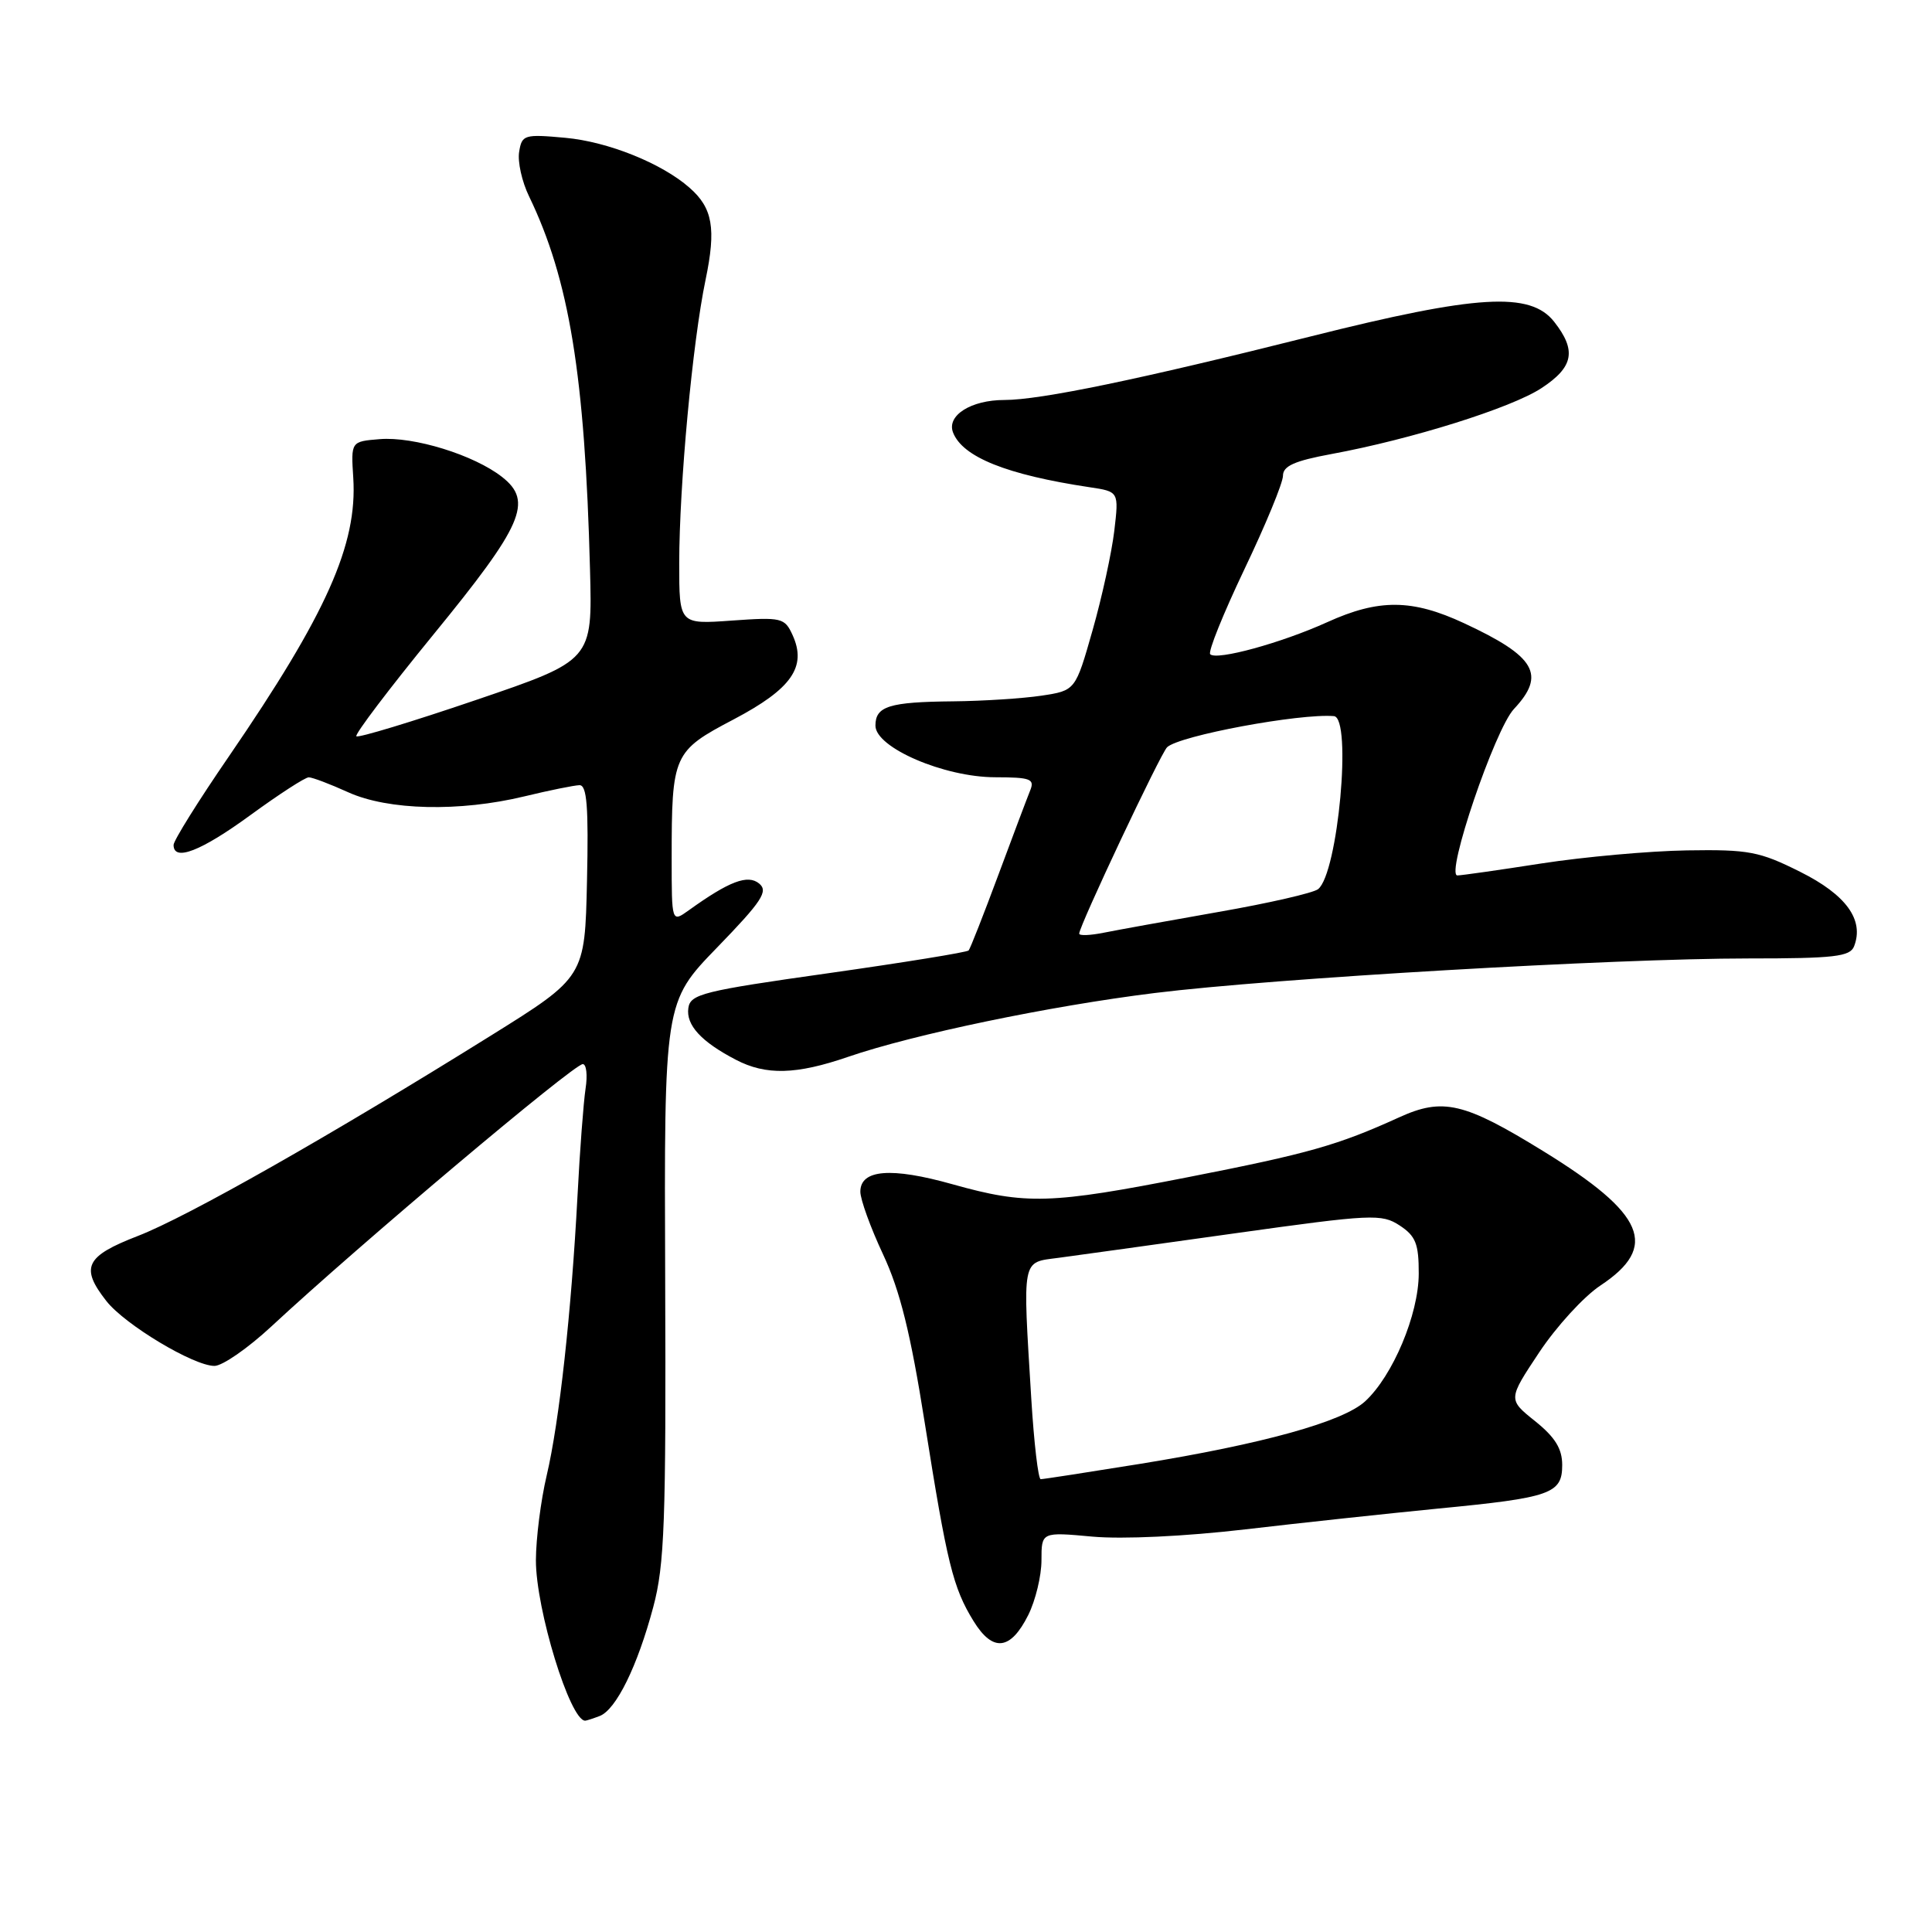 <?xml version="1.0" encoding="UTF-8" standalone="no"?>
<!DOCTYPE svg PUBLIC "-//W3C//DTD SVG 1.1//EN" "http://www.w3.org/Graphics/SVG/1.1/DTD/svg11.dtd" >
<svg xmlns="http://www.w3.org/2000/svg" xmlns:xlink="http://www.w3.org/1999/xlink" version="1.1" viewBox="0 0 256 256">
 <g >
 <path fill="currentColor"
d=" M 79.46 227.38 C 81.64 226.54 84.47 220.78 86.56 212.94 C 88.06 207.35 88.26 201.62 88.14 169.64 C 88.00 132.79 88.00 132.79 95.03 125.54 C 100.95 119.43 101.83 118.10 100.60 117.08 C 99.09 115.83 96.63 116.76 91.25 120.63 C 89.00 122.24 89.00 122.24 89.00 113.75 C 89.00 99.97 89.20 99.53 97.22 95.32 C 104.89 91.28 106.94 88.36 105.02 84.15 C 103.98 81.86 103.57 81.76 96.96 82.23 C 90.00 82.73 90.00 82.73 90.00 74.62 C 90.01 64.25 91.76 45.36 93.49 37.08 C 94.91 30.27 94.44 27.56 91.36 24.87 C 87.68 21.63 80.54 18.77 74.91 18.26 C 69.46 17.76 69.15 17.86 68.79 20.12 C 68.57 21.43 69.16 24.08 70.10 26.01 C 75.43 37.04 77.51 49.73 78.18 75.50 C 78.50 87.50 78.50 87.50 63.08 92.75 C 54.60 95.64 47.47 97.80 47.22 97.56 C 46.98 97.31 51.56 91.27 57.40 84.12 C 69.30 69.57 70.66 66.45 66.54 63.21 C 62.83 60.29 54.82 57.81 50.30 58.19 C 46.50 58.50 46.50 58.50 46.81 63.32 C 47.37 72.16 43.27 81.34 30.34 100.21 C 26.30 106.09 23.00 111.38 23.00 111.96 C 23.00 114.20 26.63 112.79 33.19 108.00 C 36.96 105.25 40.43 103.00 40.91 103.00 C 41.39 103.00 43.74 103.89 46.14 104.98 C 51.44 107.38 60.89 107.60 69.50 105.52 C 72.80 104.72 76.08 104.06 76.78 104.04 C 77.77 104.01 78.00 106.89 77.78 116.73 C 77.50 129.46 77.50 129.46 65.00 137.25 C 43.74 150.50 24.82 161.24 18.27 163.77 C 11.31 166.46 10.60 167.94 14.10 172.40 C 16.56 175.53 25.64 180.98 28.41 180.99 C 29.46 181.00 32.86 178.64 35.97 175.75 C 47.60 164.94 76.02 141.00 77.22 141.00 C 77.70 141.00 77.87 142.46 77.59 144.25 C 77.32 146.04 76.83 152.45 76.52 158.50 C 75.71 173.84 74.11 188.42 72.44 195.50 C 71.66 198.80 71.02 203.85 71.01 206.73 C 71.00 213.23 75.53 228.00 77.54 228.00 C 77.70 228.00 78.57 227.72 79.46 227.38 Z  M 136.25 214.00 C 137.21 212.07 138.00 208.81 138.00 206.74 C 138.00 202.99 138.00 202.99 144.75 203.61 C 148.73 203.97 157.03 203.58 165.00 202.65 C 172.43 201.78 183.90 200.55 190.50 199.90 C 205.52 198.45 207.00 197.93 207.00 194.12 C 207.00 191.96 206.06 190.44 203.41 188.31 C 199.81 185.43 199.81 185.43 203.95 179.20 C 206.22 175.78 209.87 171.79 212.06 170.34 C 219.84 165.19 218.00 160.85 204.50 152.54 C 194.00 146.07 191.19 145.41 185.38 148.06 C 177.27 151.75 173.40 152.85 157.48 155.97 C 139.20 159.56 135.97 159.66 126.21 156.92 C 118.07 154.63 114.00 154.96 114.00 157.91 C 114.00 158.93 115.35 162.67 117.01 166.21 C 119.26 171.02 120.66 176.67 122.54 188.57 C 125.50 207.22 126.27 210.37 129.01 214.82 C 131.56 218.95 133.90 218.69 136.25 214.00 Z  M 112.37 140.04 C 121.04 137.06 139.09 133.30 153.00 131.58 C 168.71 129.63 213.96 127.00 231.66 127.00 C 243.08 127.00 245.15 126.76 245.68 125.38 C 247.03 121.88 244.62 118.56 238.53 115.52 C 233.14 112.82 231.71 112.55 223.53 112.68 C 218.57 112.76 209.89 113.54 204.26 114.41 C 198.62 115.29 193.61 116.00 193.11 116.00 C 191.50 116.00 198.08 96.63 200.60 93.95 C 204.88 89.39 203.48 86.99 194.00 82.58 C 187.11 79.37 182.70 79.34 175.87 82.44 C 169.81 85.19 161.21 87.55 160.36 86.69 C 160.04 86.38 162.09 81.31 164.89 75.43 C 167.70 69.55 170.00 63.98 170.00 63.04 C 170.00 61.75 171.51 61.07 176.43 60.16 C 187.01 58.21 200.25 54.06 204.25 51.43 C 208.51 48.64 208.93 46.45 205.93 42.63 C 202.77 38.62 195.73 39.04 173.71 44.57 C 151.02 50.27 137.87 53.00 133.08 53.00 C 128.67 53.00 125.42 55.05 126.28 57.30 C 127.54 60.56 133.39 62.91 144.38 64.56 C 148.26 65.14 148.26 65.14 147.65 70.34 C 147.31 73.20 146.02 79.14 144.77 83.52 C 142.50 91.50 142.50 91.50 138.00 92.18 C 135.53 92.55 130.27 92.89 126.33 92.93 C 117.80 93.01 116.00 93.58 116.00 96.15 C 116.00 99.06 125.09 102.98 131.86 102.99 C 136.56 103.00 137.13 103.21 136.50 104.75 C 136.11 105.71 134.20 110.78 132.26 116.00 C 130.32 121.22 128.56 125.70 128.35 125.94 C 128.13 126.18 119.76 127.54 109.73 128.96 C 93.16 131.30 91.47 131.72 91.21 133.57 C 90.88 135.82 92.92 138.04 97.50 140.42 C 101.49 142.51 105.51 142.40 112.37 140.04 Z  M 136.65 185.34 C 135.50 166.46 135.33 167.32 140.25 166.67 C 142.59 166.36 153.15 164.89 163.71 163.41 C 181.80 160.88 183.07 160.82 185.46 162.38 C 187.59 163.78 188.00 164.81 187.99 168.77 C 187.98 174.16 184.55 182.32 180.88 185.69 C 177.93 188.39 167.36 191.33 151.00 193.98 C 144.12 195.09 138.23 196.00 137.90 196.00 C 137.57 196.00 137.01 191.20 136.65 185.34 Z  M 143.00 123.71 C 143.00 122.70 153.80 99.80 154.65 99.01 C 156.29 97.47 172.22 94.51 176.75 94.89 C 179.18 95.10 177.29 115.75 174.65 117.82 C 174.02 118.32 168.10 119.68 161.50 120.83 C 154.90 121.99 148.04 123.23 146.25 123.59 C 144.46 123.95 143.00 124.01 143.00 123.71 Z "/>
</g>
</svg>